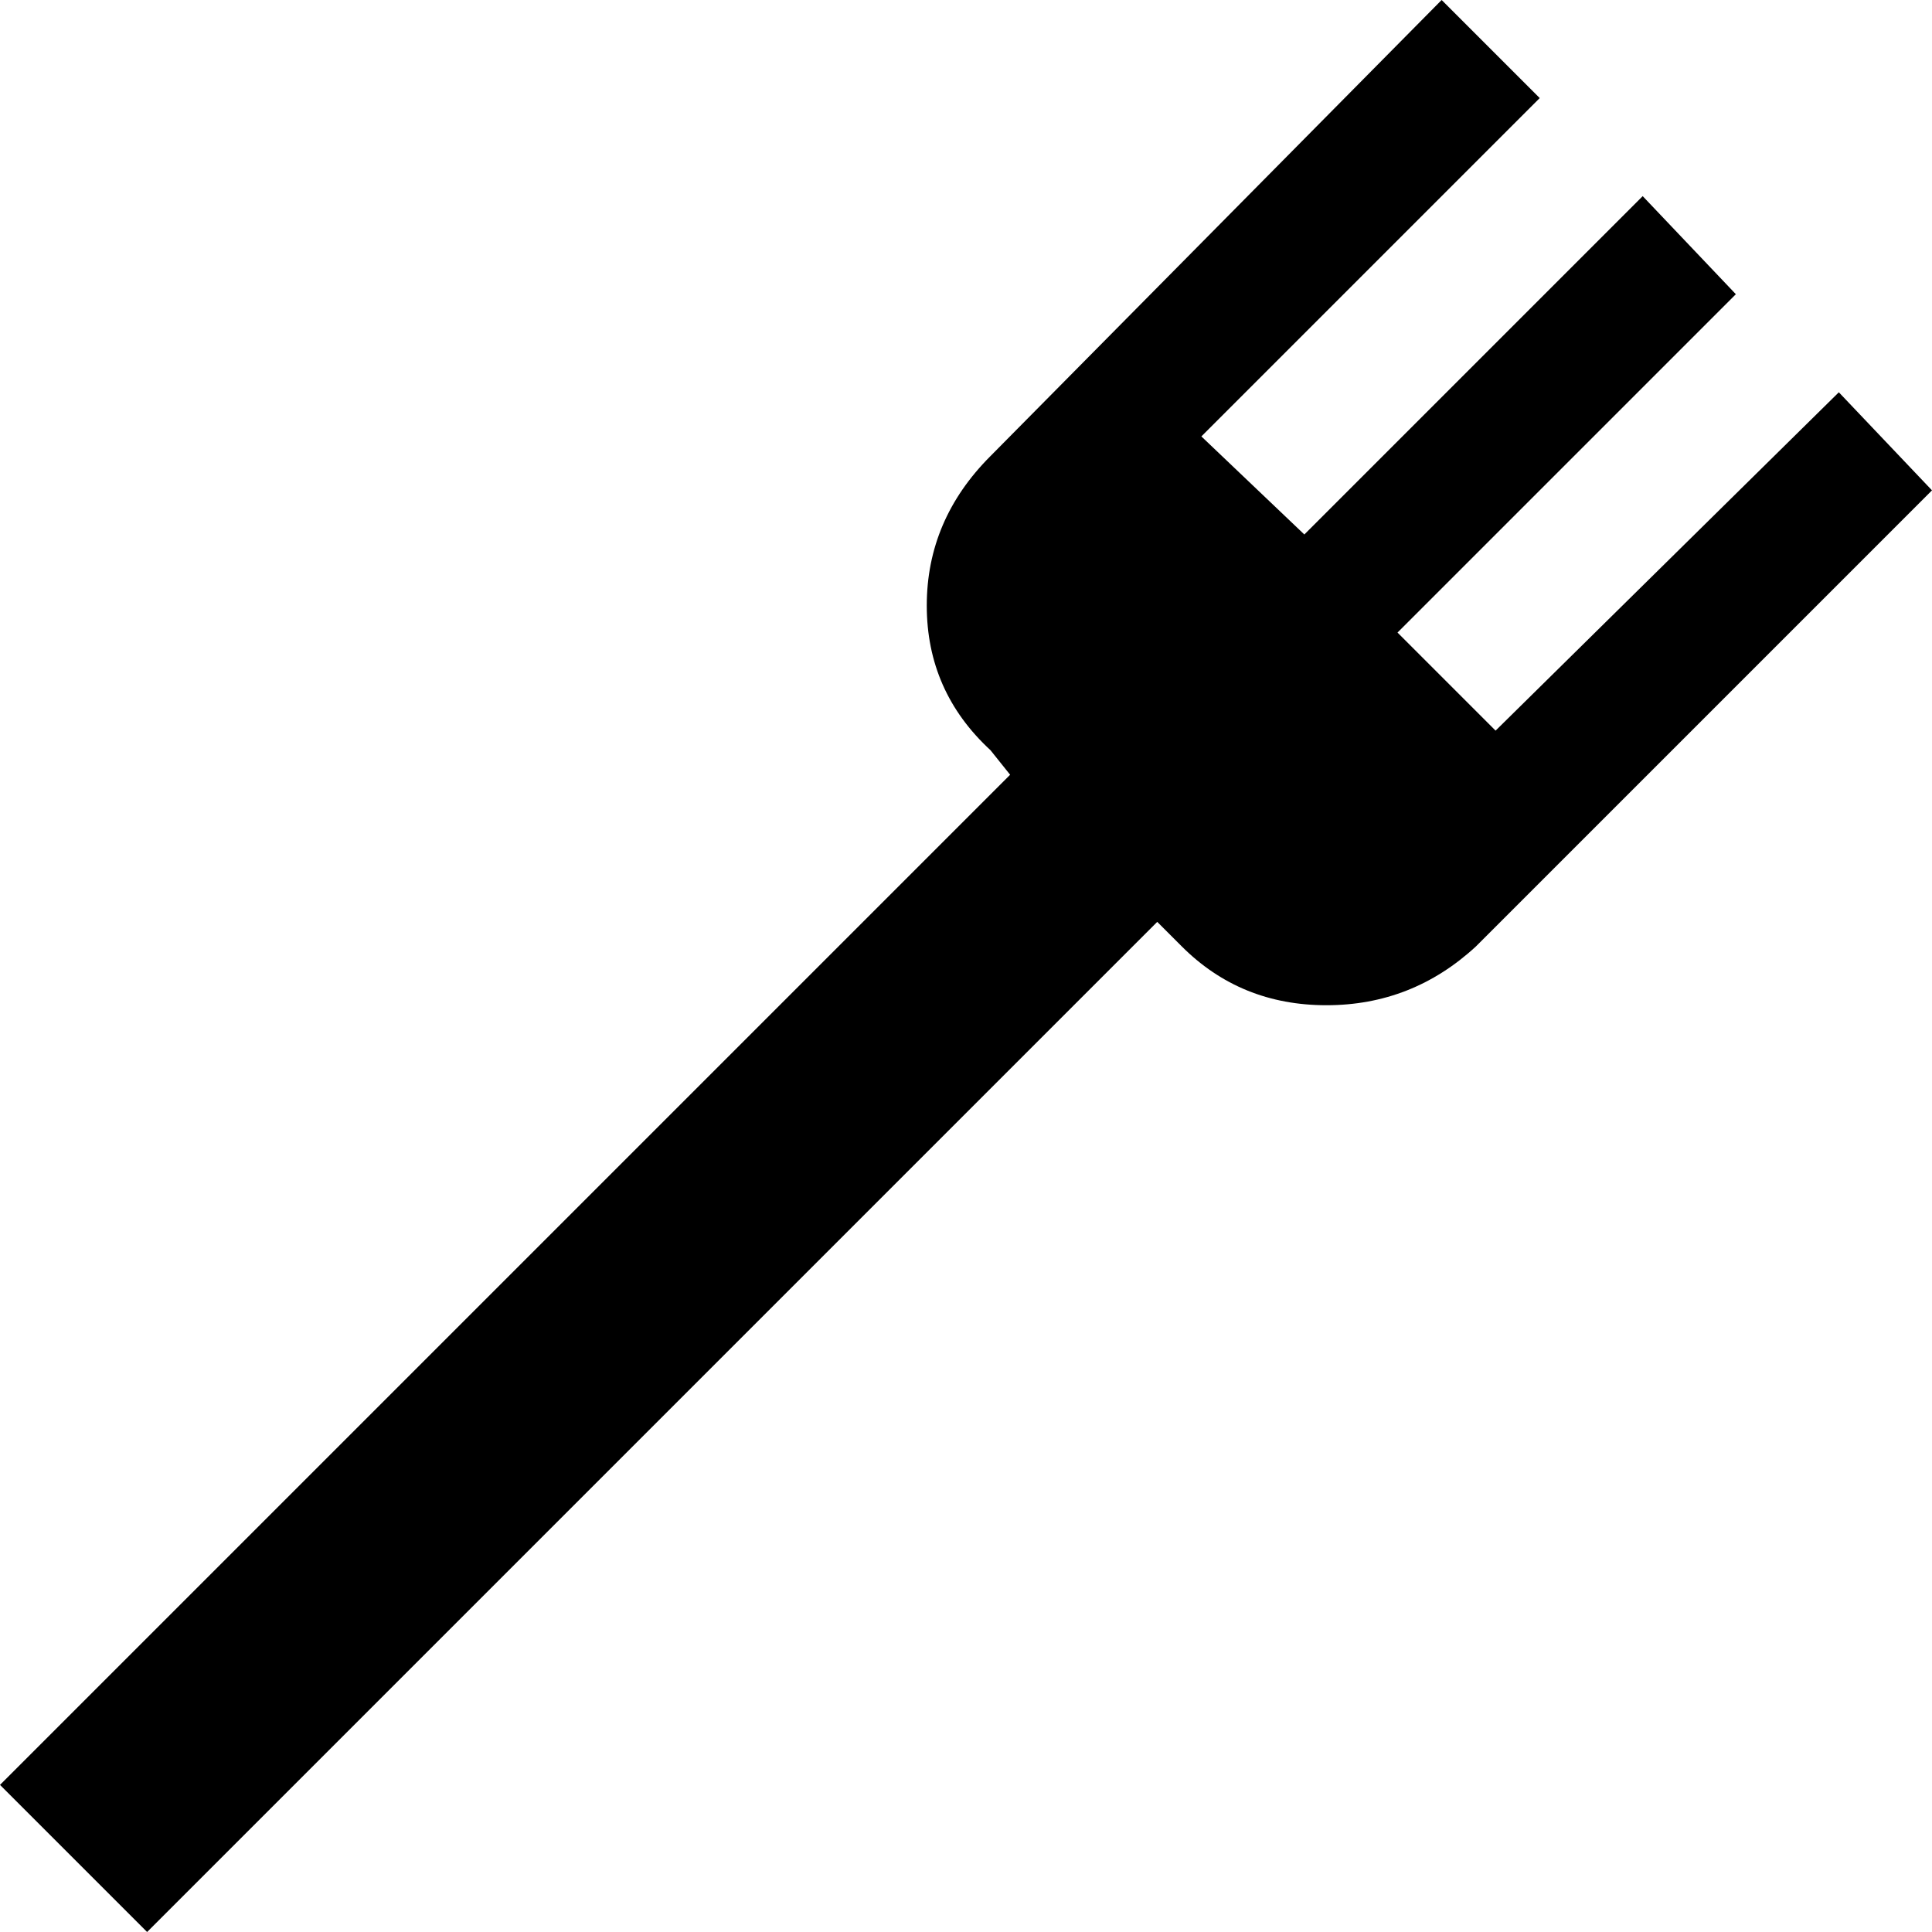 <svg xmlns="http://www.w3.org/2000/svg" viewBox="79 -6 394 394">
      <g transform="scale(1 -1) translate(0 -382)">
        <path d="M109 -6 79 24 285 230 281 235Q268 247 268.0 264.5Q268 282 281 295L373 388L393 368L324 299L345 279L414 348L433 328L364 259L384 239L454 308L473 288L380 195Q367 183 349.5 183.0Q332 183 320 195L315 200Z" />
      </g>
    </svg>